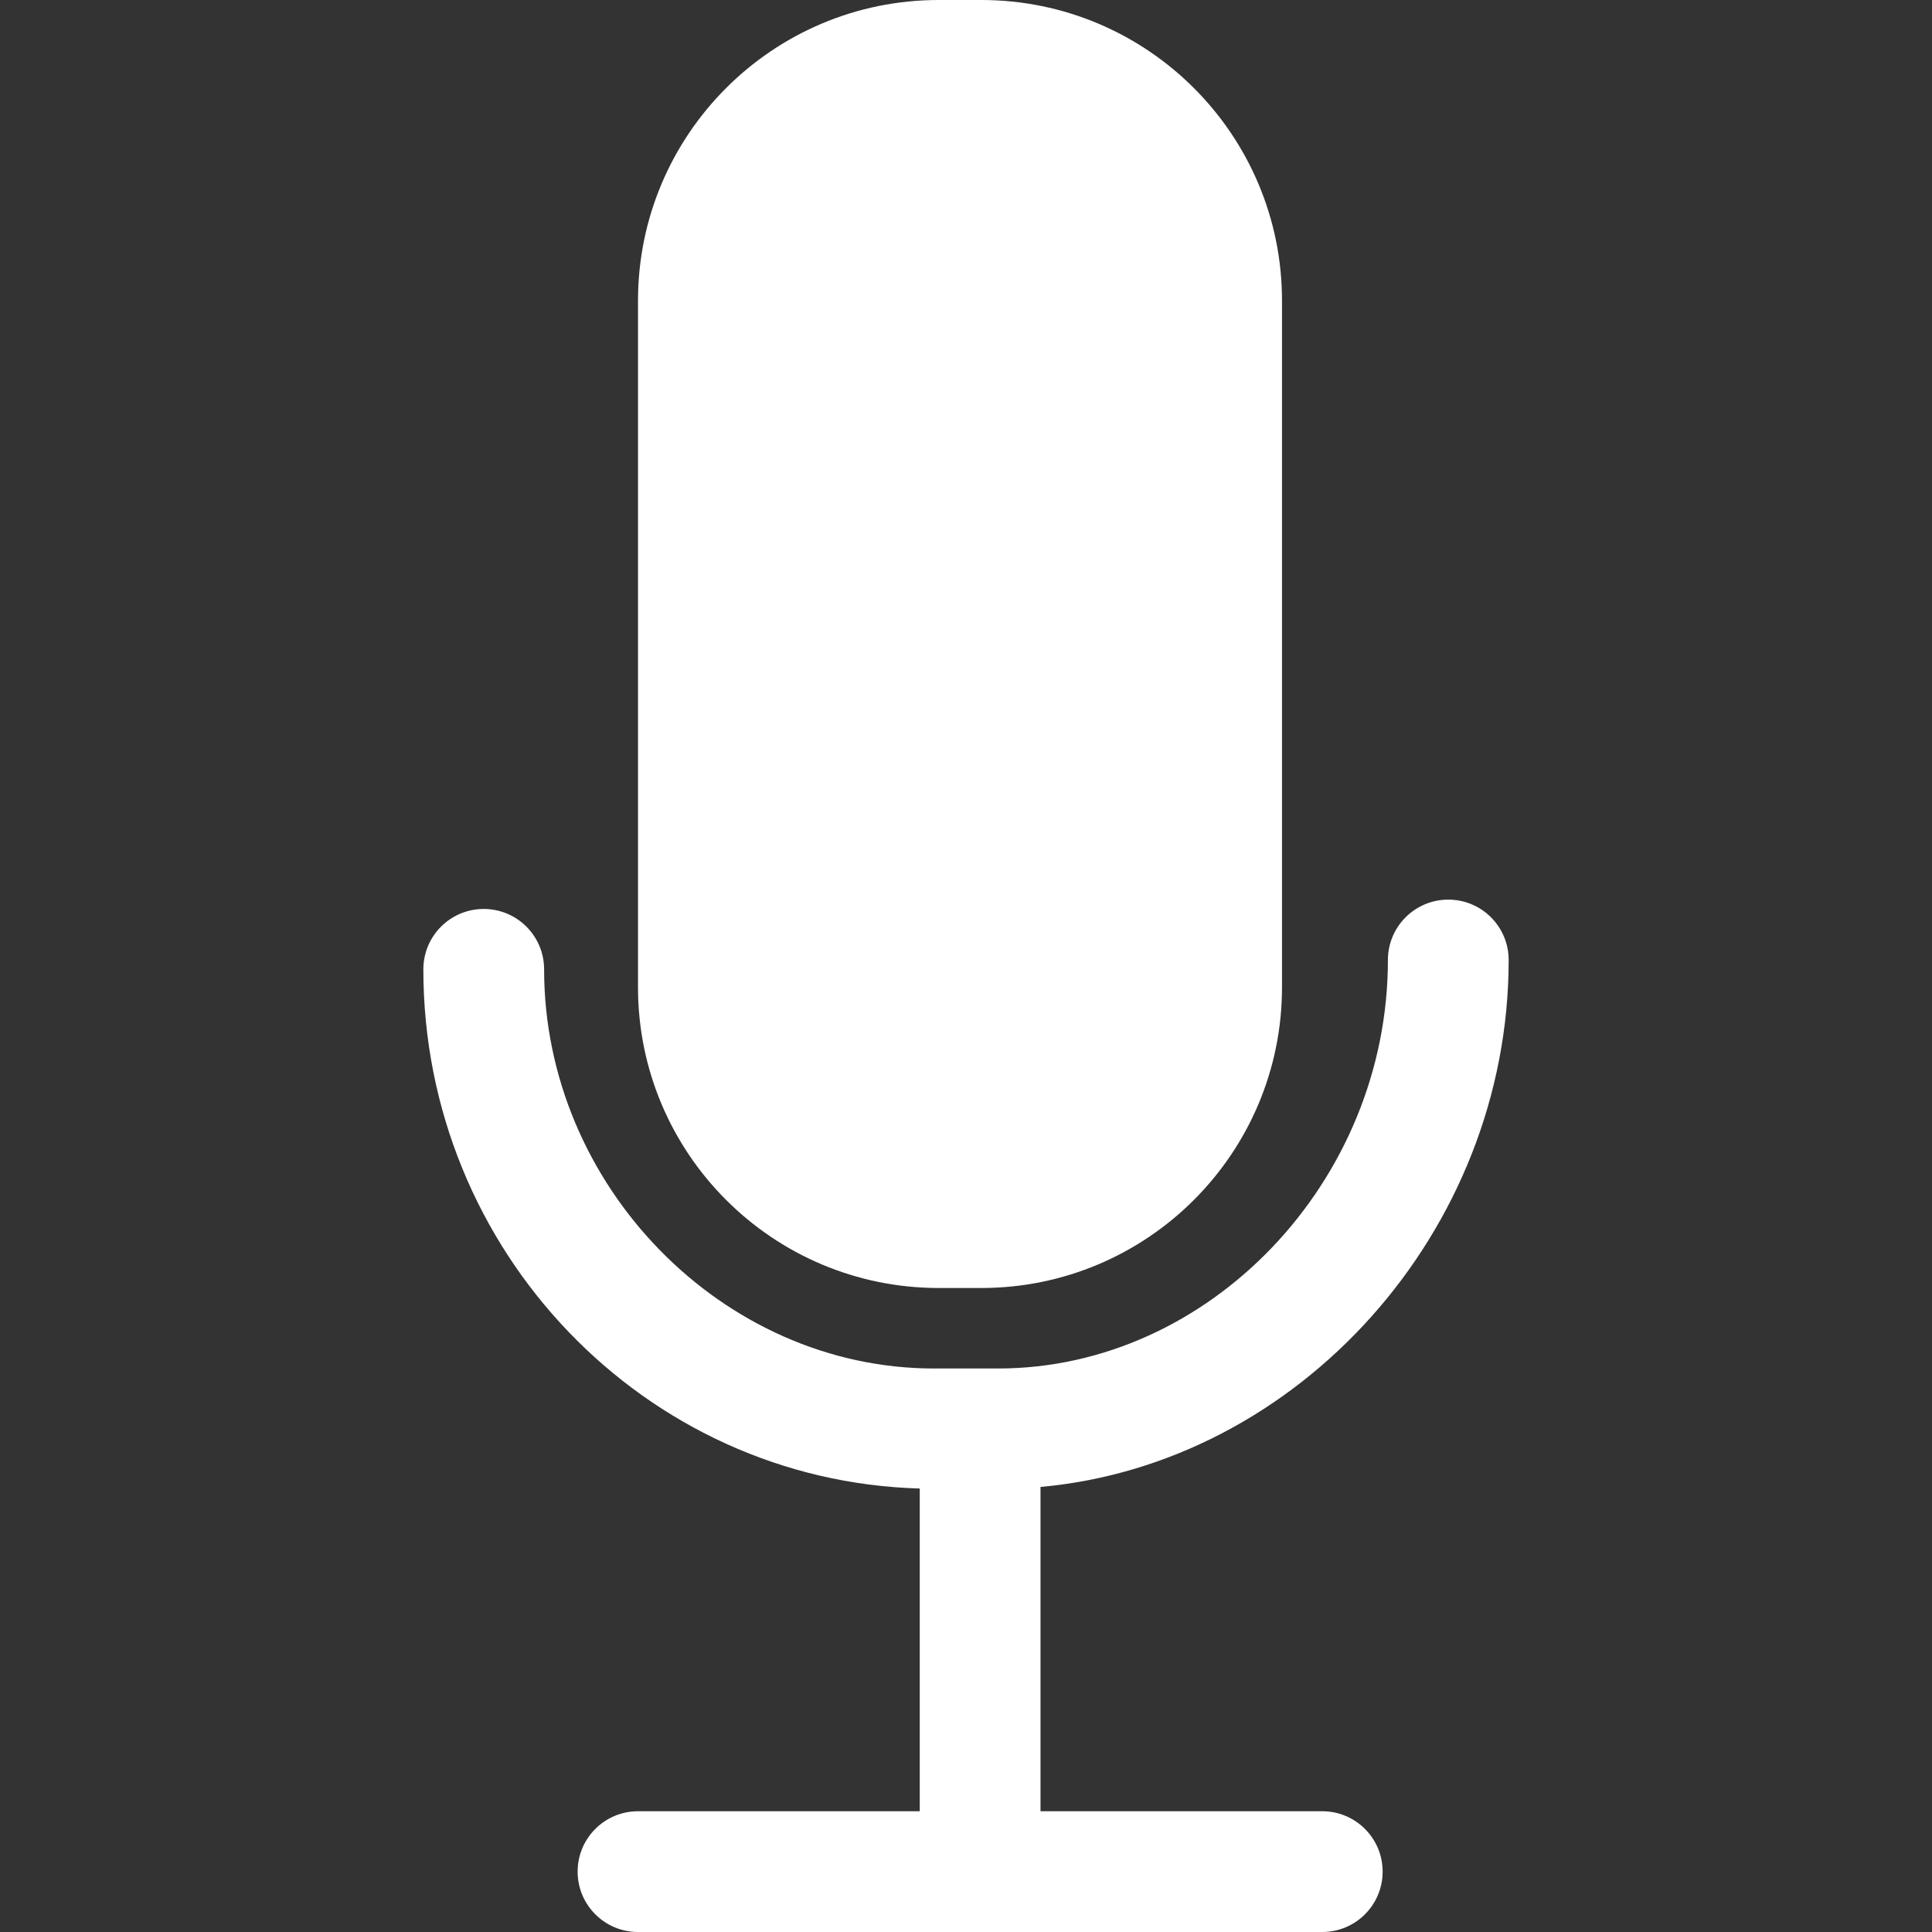                   <svg
                    version="1.1"
                    id="Capa_1"
                    xmlns="http://www.w3.org/2000/svg"
                    xmlns:xlink="http://www.w3.org/1999/xlink"
                    x="0px"
                    y="0px"
                    viewBox="0 0 261.075 261.075"
                    style="enable-background: new 0 0 261.075 261.075"
                    xml:space="preserve"
                  >
                    <rect x="0" y="0" width="261.075" height="261.075" fill="#333333" stroke="none"/>
                    <g>
                      <g>
                        <path
                          style="fill: #ffffff"
                          d="M126.855,174.05h5.744c22.447,0,40.641-18.194,40.641-40.641V40.641
			C173.24,18.194,155.046,0,132.599,0h-5.744c-22.447,0-40.641,18.194-40.641,40.641v92.769
			C86.215,155.856,104.408,174.05,126.855,174.05z"
                        />
                        <path
                          style="fill: #ffffff"
                          d="M124.288,201.147v43.61H86.215c-4.504,0-8.159,3.65-8.159,8.159s3.655,8.159,8.159,8.159h92.464
			c4.504,0,8.159-3.65,8.159-8.159s-3.655-8.159-8.159-8.159h-38.073v-43.823c34.832-3.138,63.262-34.44,63.262-71.208
			c0-4.509-3.655-8.159-8.159-8.159s-8.159,3.65-8.159,8.159c0,29.92-24.122,55.201-52.672,55.201h-8.686
			c-28.544,0-52.666-24.699-52.666-53.939c0-4.509-3.655-8.159-8.159-8.159s-8.159,3.65-8.159,8.159
			C57.208,169.073,87.134,200.109,124.288,201.147z"
                        />
                      </g>
                    </g>
                    <g></g>
                    <g></g>
                    <g></g>
                    <g></g>
                    <g></g>
                    <g></g>
                    <g></g>
                    <g></g>
                    <g></g>
                    <g></g>
                    <g></g>
                    <g></g>
                    <g></g>
                    <g></g>
                    <g></g>
                  </svg>